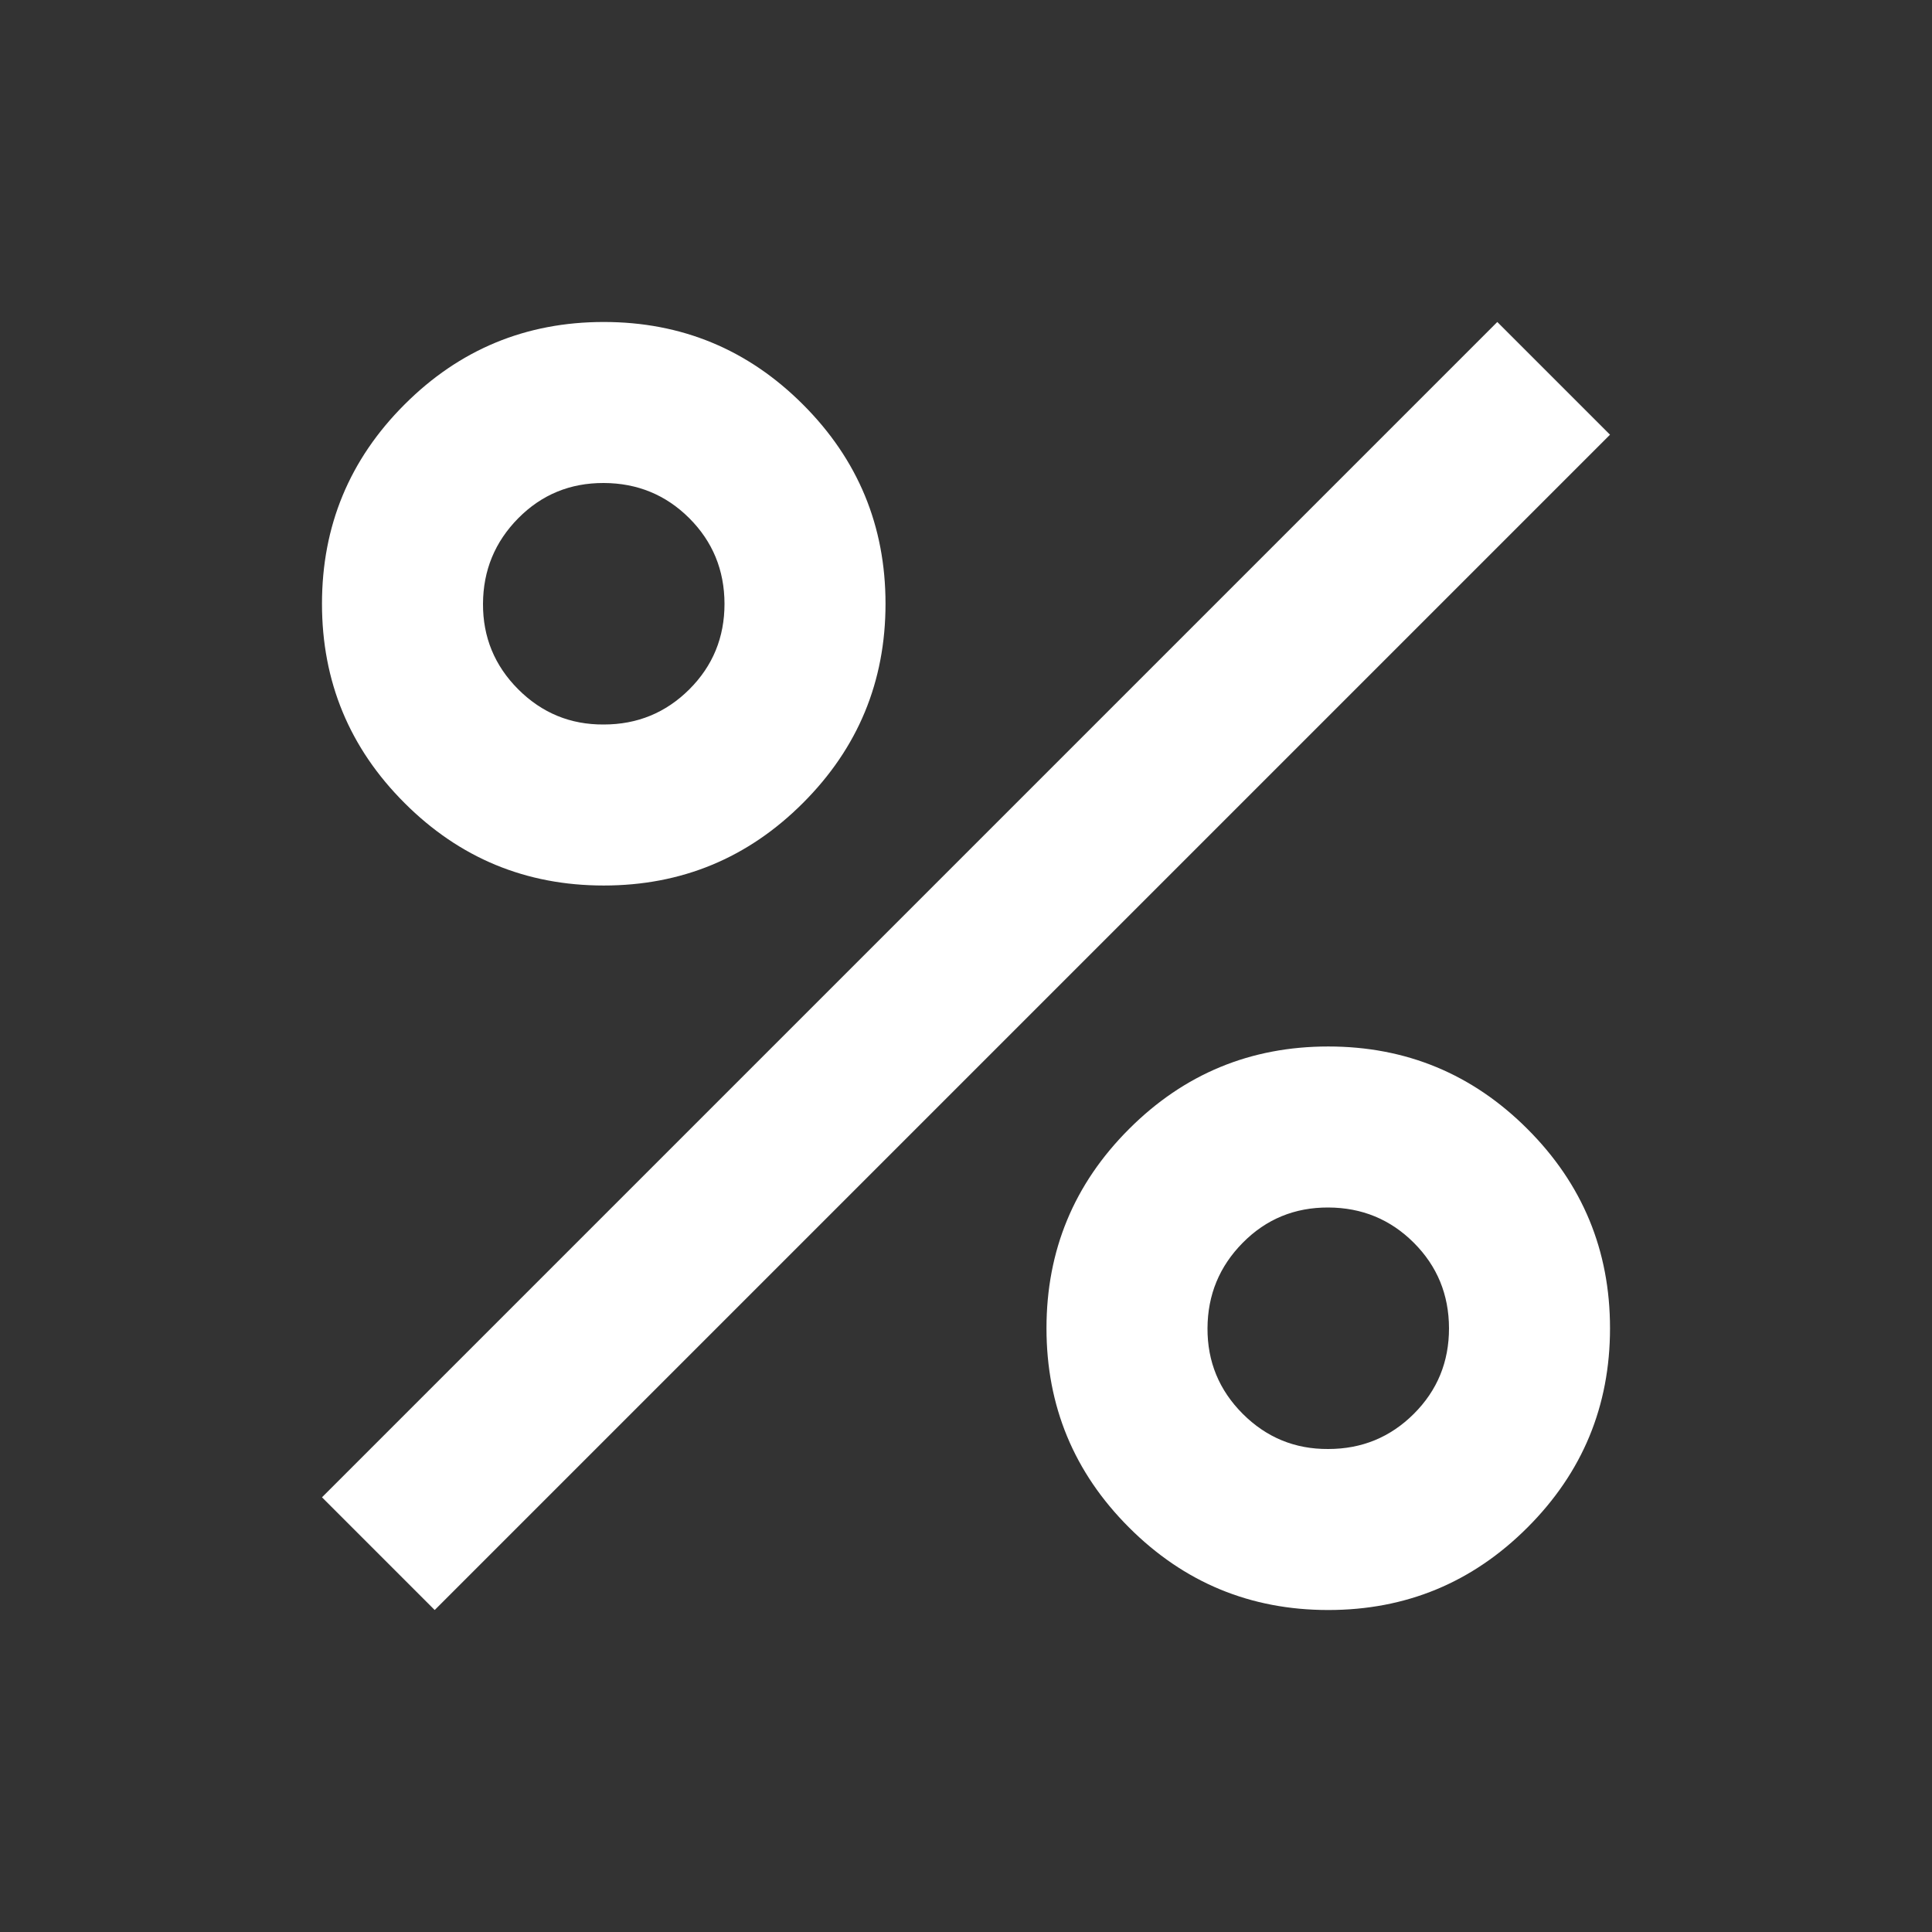 <svg width="50" height="50" viewBox="0 0 50 50" fill="none" xmlns="http://www.w3.org/2000/svg">
<rect x="0" y="0" width="50" height="50" fill="#333333" stroke="none"/>
<path d="M15.625 22.917C13.611 22.917 11.892 22.205 10.469 20.781C9.045 19.358 8.333 17.639 8.333 15.625C8.333 13.611 9.045 11.892 10.469 10.469C11.892 9.045 13.611 8.333 15.625 8.333C17.639 8.333 19.358 9.045 20.781 10.469C22.205 11.892 22.917 13.611 22.917 15.625C22.917 17.639 22.205 19.358 20.781 20.781C19.358 22.205 17.639 22.917 15.625 22.917ZM15.625 18.75C16.493 18.75 17.231 18.447 17.84 17.84C18.448 17.233 18.751 16.494 18.75 15.625C18.748 14.756 18.445 14.018 17.84 13.412C17.234 12.807 16.496 12.503 15.625 12.5C14.754 12.497 14.017 12.801 13.412 13.412C12.808 14.024 12.504 14.761 12.5 15.625C12.496 16.489 12.8 17.227 13.412 17.84C14.025 18.452 14.762 18.756 15.625 18.75ZM34.375 41.667C32.361 41.667 30.642 40.955 29.219 39.531C27.795 38.108 27.083 36.389 27.083 34.375C27.083 32.361 27.795 30.642 29.219 29.219C30.642 27.795 32.361 27.083 34.375 27.083C36.389 27.083 38.108 27.795 39.531 29.219C40.955 30.642 41.667 32.361 41.667 34.375C41.667 36.389 40.955 38.108 39.531 39.531C38.108 40.955 36.389 41.667 34.375 41.667ZM34.375 37.5C35.243 37.5 35.981 37.197 36.59 36.59C37.198 35.983 37.501 35.245 37.5 34.375C37.498 33.506 37.195 32.768 36.59 32.163C35.984 31.557 35.246 31.253 34.375 31.25C33.504 31.247 32.767 31.551 32.162 32.163C31.558 32.774 31.254 33.511 31.25 34.375C31.246 35.239 31.55 35.977 32.162 36.59C32.775 37.202 33.512 37.506 34.375 37.5ZM11.25 41.667L8.333 38.75L38.75 8.333L41.667 11.25L11.25 41.667Z" fill="white"/>
</svg>
